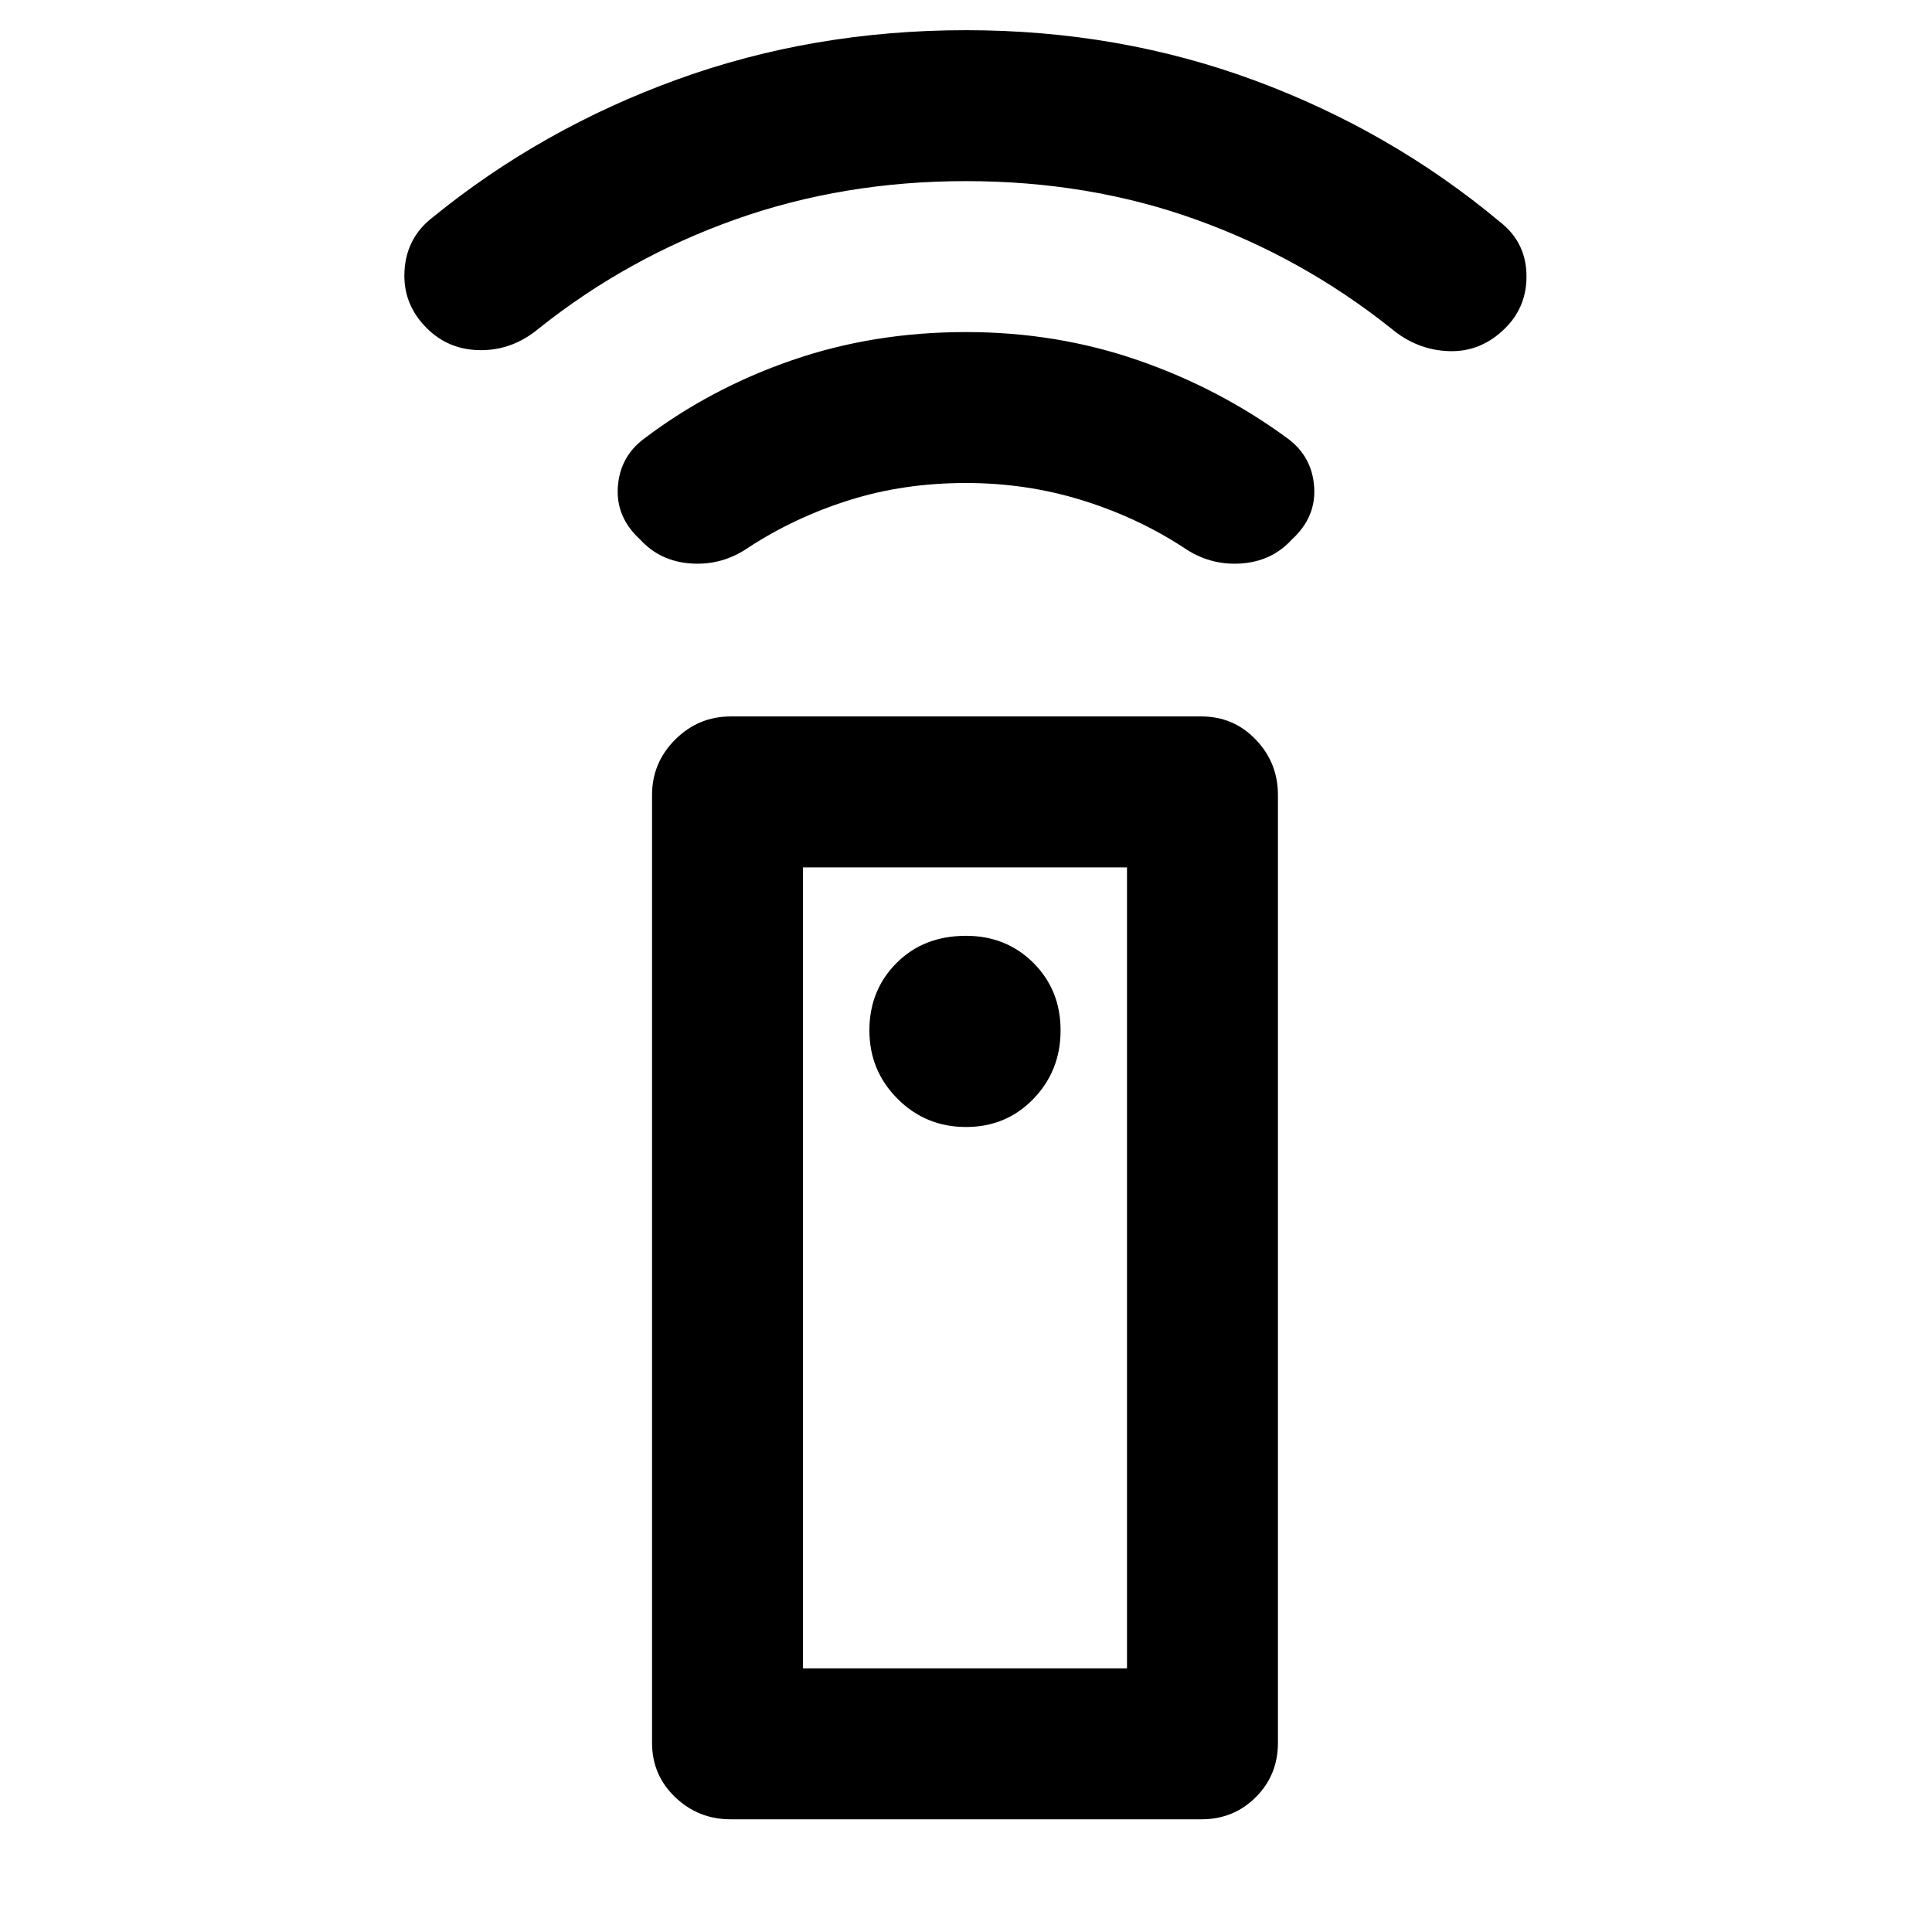 <svg xmlns="http://www.w3.org/2000/svg" height="24" width="24"><path d="M14.925 22.6H9.075Q8.675 22.6 8.387 22.325Q8.1 22.05 8.1 21.65V9.875Q8.1 9.475 8.387 9.188Q8.675 8.9 9.075 8.9H14.925Q15.325 8.9 15.6 9.188Q15.875 9.475 15.875 9.875V21.65Q15.875 22.05 15.6 22.325Q15.325 22.6 14.925 22.6ZM12 14Q12.5 14 12.838 13.65Q13.175 13.3 13.175 12.8Q13.175 12.3 12.838 11.962Q12.5 11.625 12 11.625Q11.475 11.625 11.138 11.962Q10.8 12.3 10.8 12.8Q10.8 13.3 11.15 13.65Q11.5 14 12 14ZM12 6Q11.225 6 10.55 6.213Q9.875 6.425 9.3 6.8Q8.975 7.025 8.588 7Q8.2 6.975 7.95 6.7Q7.65 6.425 7.675 6.05Q7.7 5.675 8 5.45Q8.825 4.825 9.838 4.475Q10.85 4.125 12 4.125Q13.125 4.125 14.137 4.475Q15.15 4.825 16 5.45Q16.3 5.675 16.325 6.05Q16.35 6.425 16.05 6.7Q15.8 6.975 15.413 7Q15.025 7.025 14.7 6.8Q14.125 6.425 13.438 6.213Q12.75 6 12 6ZM12 2.25Q10.475 2.25 9.138 2.725Q7.8 3.2 6.7 4.075Q6.375 4.35 5.975 4.35Q5.575 4.35 5.3 4.075Q5 3.775 5.025 3.362Q5.05 2.95 5.375 2.7Q6.725 1.6 8.413 0.987Q10.1 0.375 12 0.375Q13.9 0.375 15.588 1Q17.275 1.625 18.625 2.75Q18.95 3 18.962 3.4Q18.975 3.8 18.7 4.075Q18.4 4.375 18 4.362Q17.6 4.35 17.275 4.075Q16.175 3.2 14.85 2.725Q13.525 2.25 12 2.25ZM9.975 20.725H14V10.775H9.975ZM9.975 20.725H14Z"/></svg>